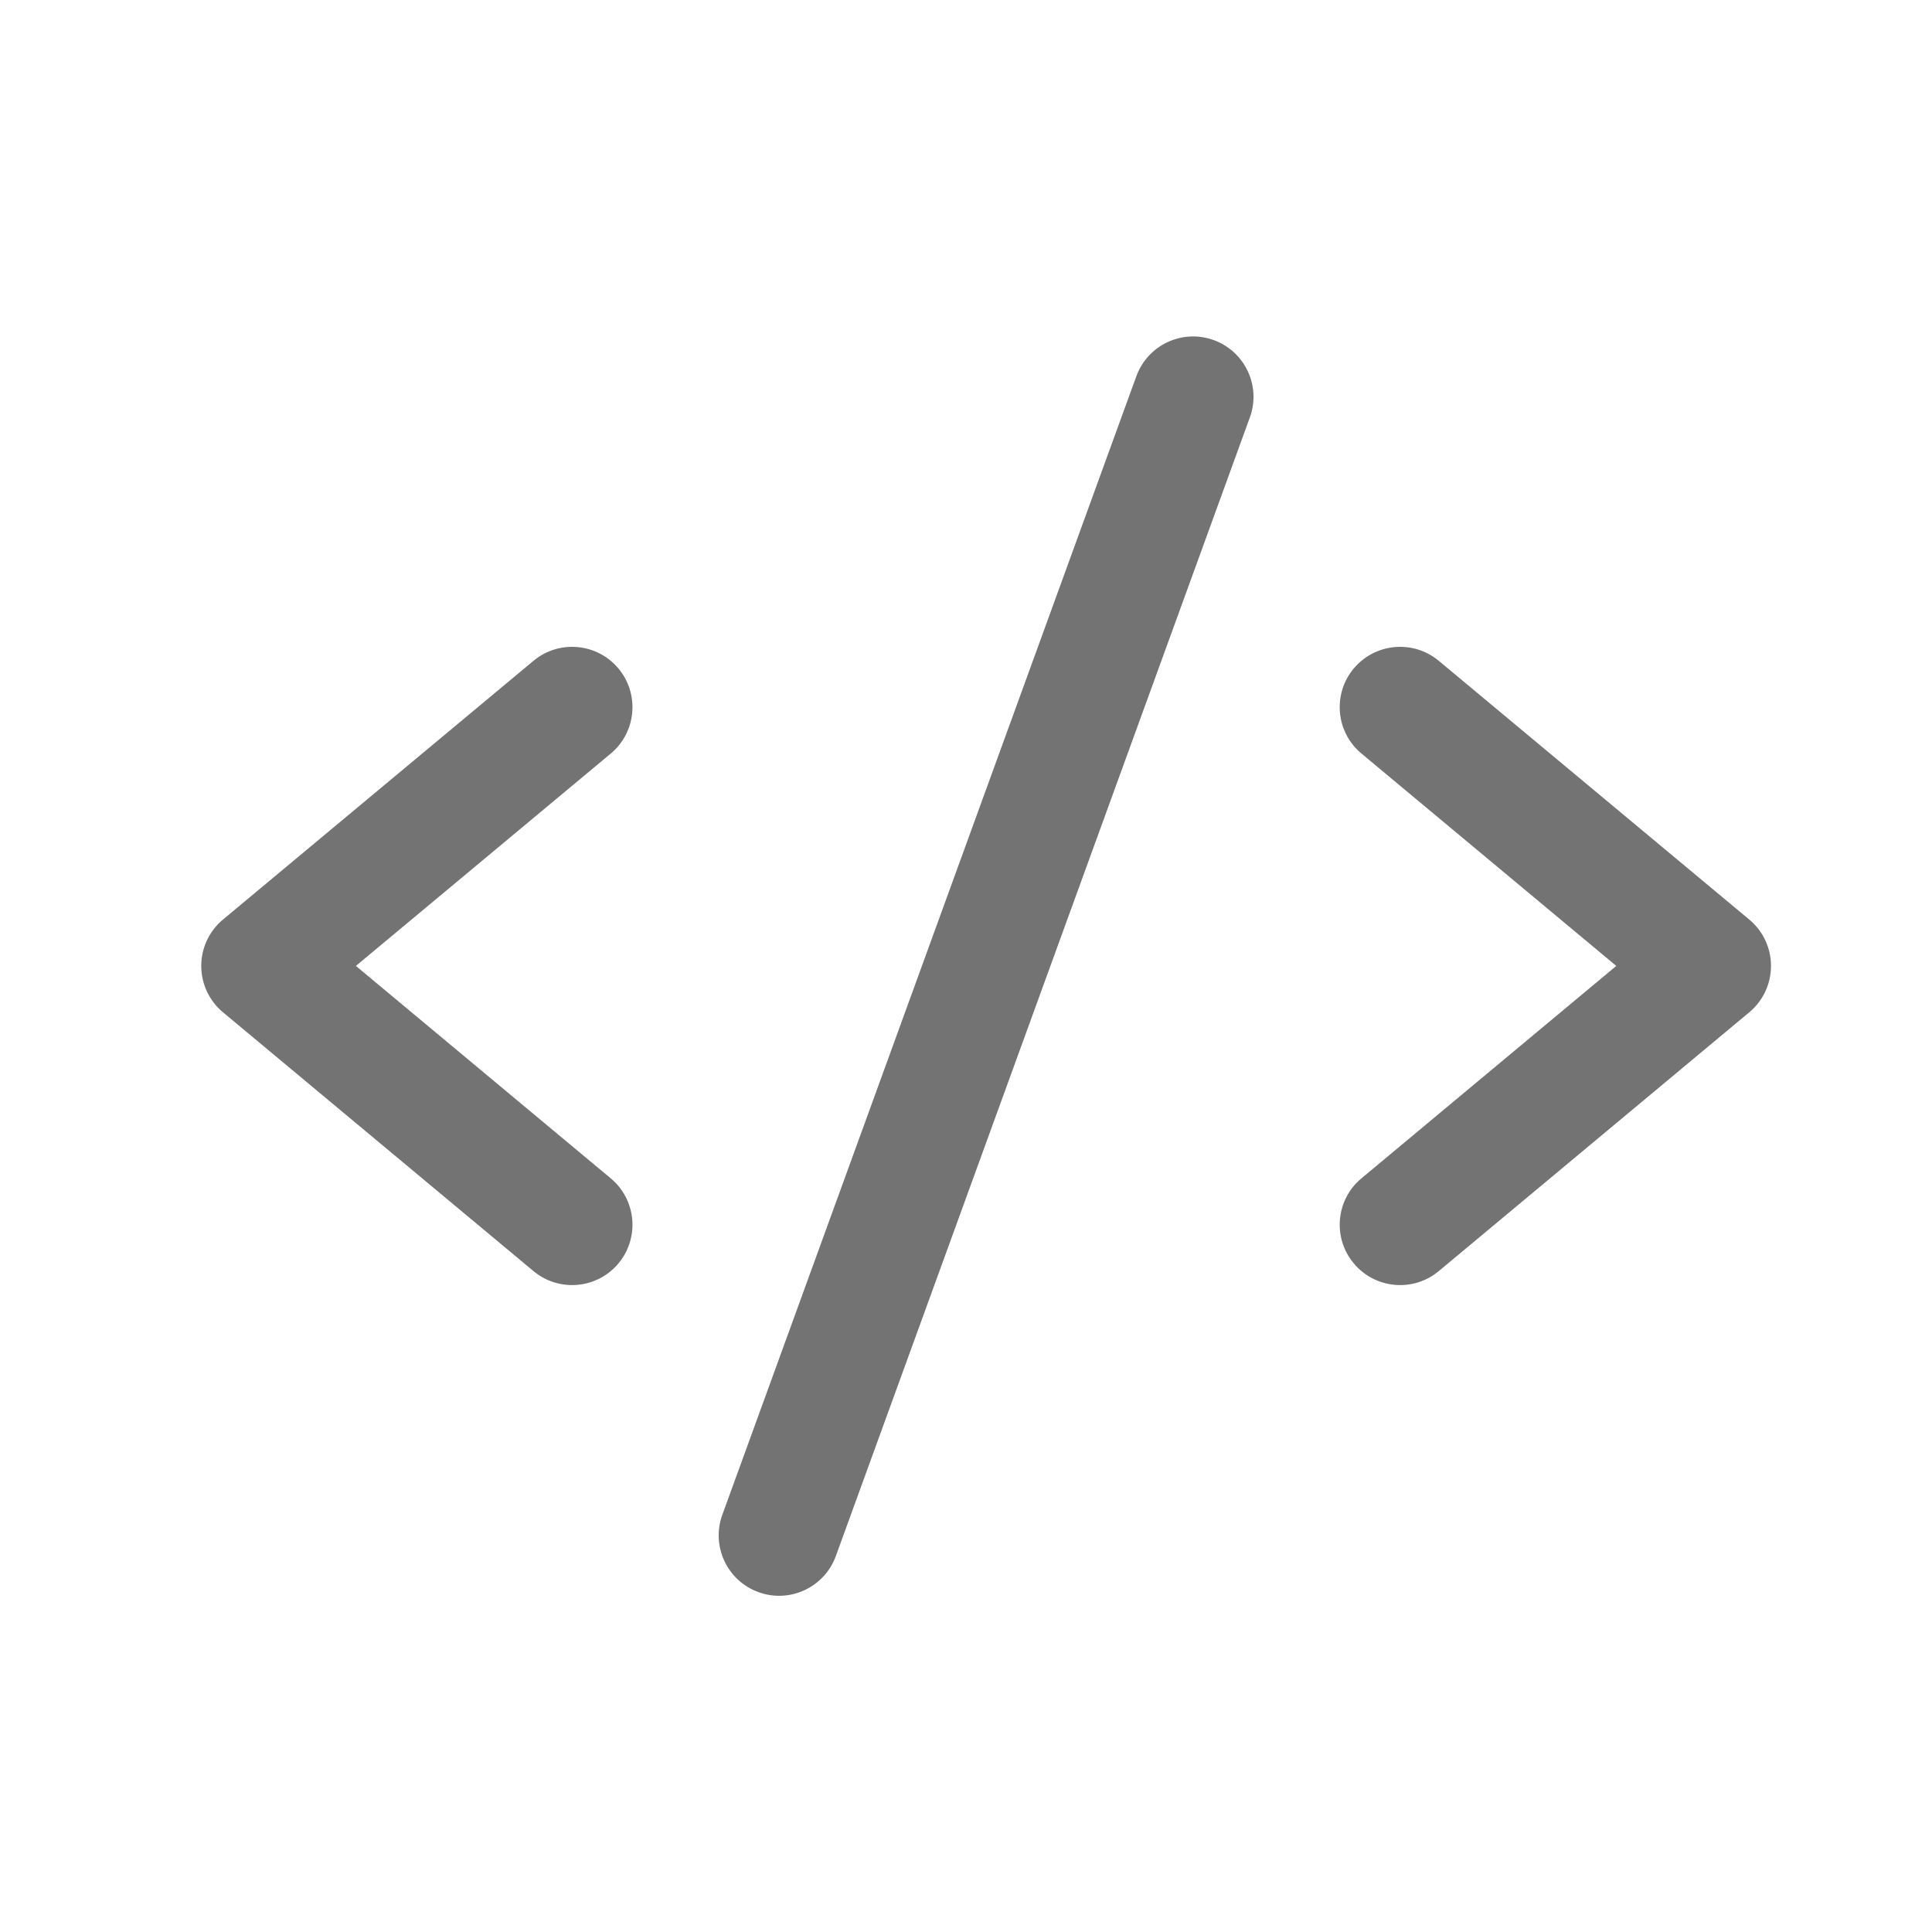 <svg width="24" height="24" viewBox="0 0 24 24" fill="none" xmlns="http://www.w3.org/2000/svg">
<path fill-rule="evenodd" clip-rule="evenodd" d="M7.683 8.305C7.948 8.623 7.905 9.096 7.587 9.361L4.421 11.999L7.587 14.638C7.905 14.903 7.948 15.376 7.683 15.694C7.418 16.012 6.945 16.055 6.627 15.79L2.77 12.575C2.599 12.433 2.5 12.222 2.5 11.999C2.5 11.776 2.599 11.565 2.77 11.423L6.627 8.209C6.945 7.944 7.418 7.987 7.683 8.305Z" fill="#737373"/>
<path fill-rule="evenodd" clip-rule="evenodd" d="M16.816 8.305C17.082 7.987 17.555 7.944 17.873 8.209L21.73 11.423C21.901 11.565 22 11.776 22 11.999C22 12.222 21.901 12.433 21.73 12.575L17.873 15.79C17.555 16.055 17.082 16.012 16.817 15.694C16.551 15.376 16.594 14.903 16.912 14.638L20.078 11.999L16.913 9.361C16.594 9.096 16.551 8.623 16.816 8.305Z" fill="#737373"/>
<path fill-rule="evenodd" clip-rule="evenodd" d="M15.078 4.225C15.467 4.367 15.668 4.797 15.526 5.186L10.383 19.33C10.241 19.719 9.811 19.92 9.422 19.778C9.032 19.637 8.832 19.206 8.973 18.817L14.116 4.674C14.258 4.284 14.688 4.083 15.078 4.225Z" fill="#737373"/>
</svg>
